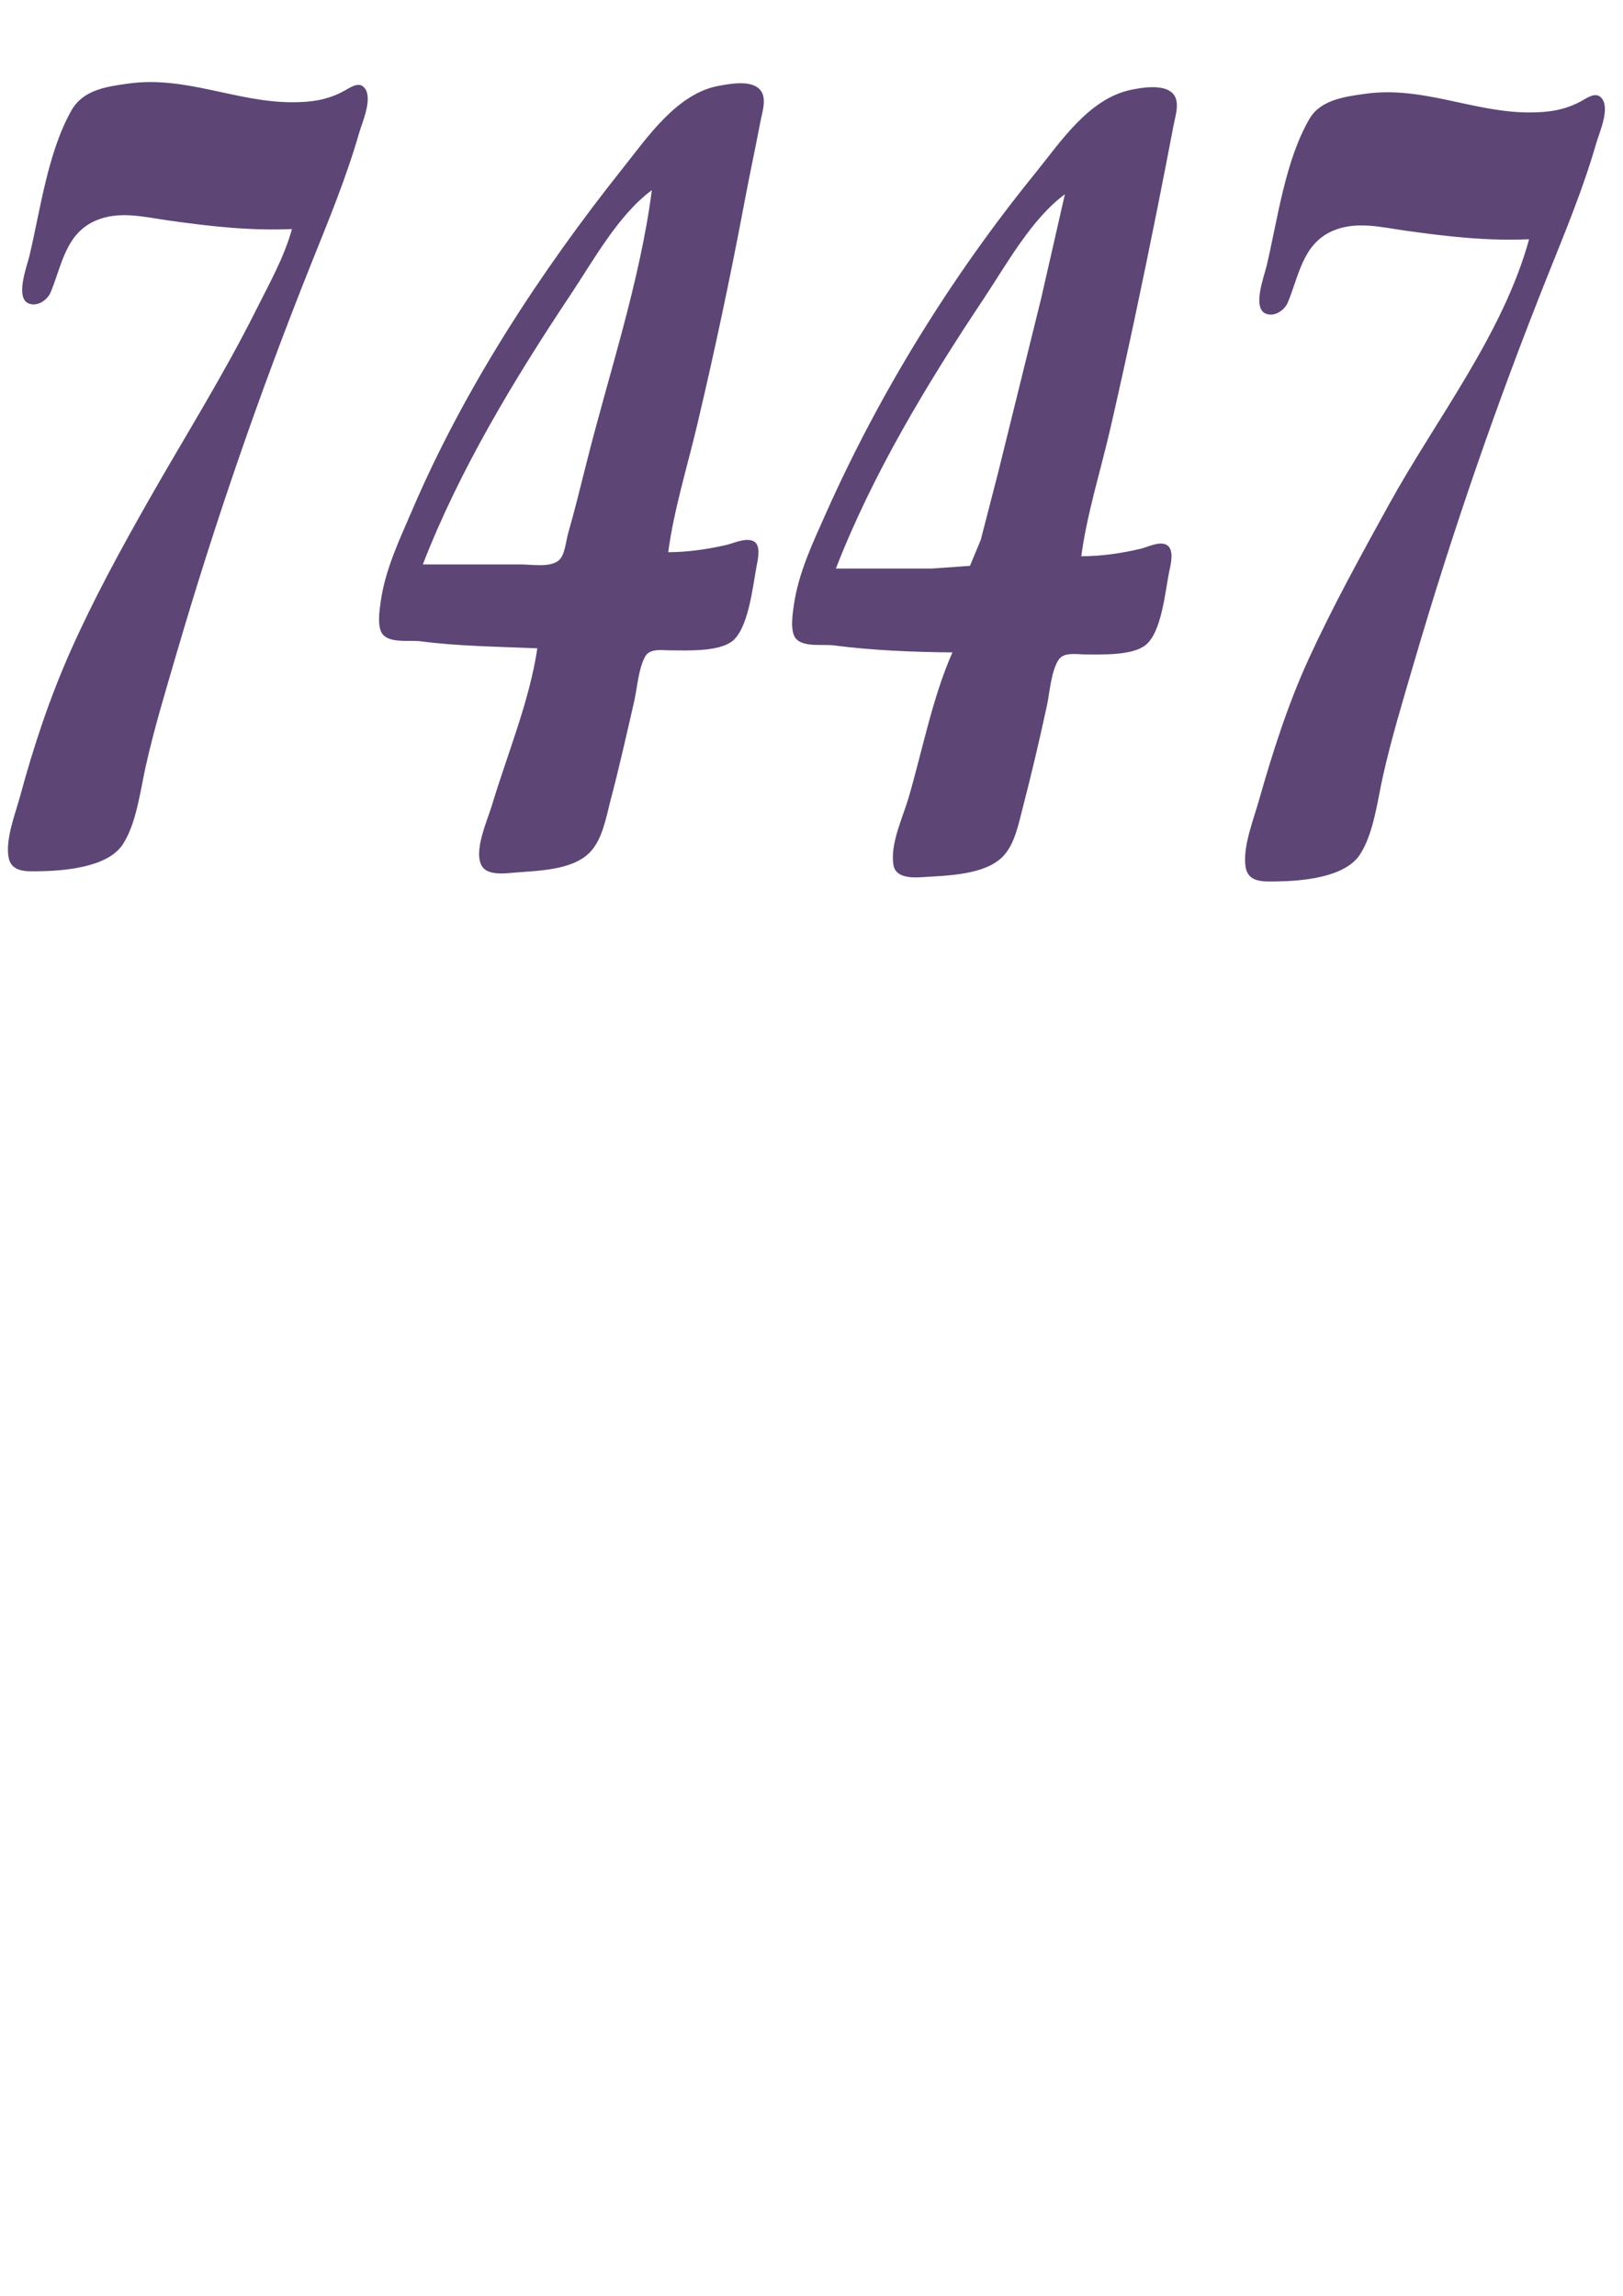 <?xml version="1.0" encoding="UTF-8" standalone="no"?>
<!-- Created with Inkscape (http://www.inkscape.org/) -->

<svg
   width="210mm"
   height="297mm"
   viewBox="0 0 210 297"
   version="1.1"
   id="svg1"
   xml:space="preserve"
   inkscape:version="1.4 (86a8ad7, 2024-10-11)"
   sodipodi:docname="logo.svg"
   xmlns:inkscape="http://www.inkscape.org/namespaces/inkscape"
   xmlns:sodipodi="http://sodipodi.sourceforge.net/DTD/sodipodi-0.dtd"
   xmlns="http://www.w3.org/2000/svg"
   xmlns:svg="http://www.w3.org/2000/svg"><sodipodi:namedview
     id="namedview1"
     pagecolor="#ffffff"
     bordercolor="#000000"
     borderopacity="0.25"
     inkscape:showpageshadow="2"
     inkscape:pageopacity="0.0"
     inkscape:pagecheckerboard="0"
     inkscape:deskcolor="#d1d1d1"
     inkscape:document-units="mm"
     inkscape:zoom="0.74564394"
     inkscape:cx="396.30175"
     inkscape:cy="561.25984"
     inkscape:window-width="1920"
     inkscape:window-height="1017"
     inkscape:window-x="-8"
     inkscape:window-y="-8"
     inkscape:window-maximized="1"
     inkscape:current-layer="layer1" /><defs
     id="defs1" /><g
     inkscape:label="Layer 1"
     inkscape:groupmode="layer"
     id="layer1"><path
       style="fill:#5d4576;stroke:none"
       d="M -0.591,-9.789 V 134.939 h 0.265 V 32.28 2.911 c 0,-3.576 1.113,-9.417 -0.265,-12.7 M 37.774,29.634 c -1.006,3.678 -3,7.188 -4.697,10.583 -4.173,8.346 -9.141,16.236 -13.749,24.342 -3.634,6.391 -7.173,12.86 -10.165,19.579 -2.705,6.073 -4.802,12.37 -6.538,18.785 -0.622,2.3 -1.918,5.538 -1.526,7.936 0.325,1.989 2.293,1.871 3.867,1.852 3.247,-0.038 8.924,-0.471 10.896,-3.443 1.786,-2.692 2.283,-6.937 2.975,-10.05 1.089,-4.902 2.561,-9.735 3.969,-14.552 4.971,-17.012 10.769,-33.815 17.35,-50.271 2.255,-5.637 4.638,-11.357 6.313,-17.198 0.409,-1.425 1.882,-4.632 0.604,-5.922 -0.698,-0.705 -1.757,0.043 -2.419,0.416 -2.215,1.249 -4.372,1.54 -6.879,1.536 -7.246,-0.012 -13.764,-3.447 -21.167,-2.416 -2.811,0.392 -5.841,0.792 -7.362,3.474 -3.048,5.375 -4.016,12.811 -5.429,18.785 -0.312,1.321 -1.902,5.445 -0.113,6.186 1.12,0.464 2.425,-0.433 2.845,-1.435 1.453,-3.467 1.919,-7.584 5.826,-9.281 3.063,-1.331 6.359,-0.444 9.525,-0.003 5.426,0.756 10.41,1.328 15.875,1.093 m 31.75,54.24 c -1.001,6.805 -3.918,13.782 -5.895,20.373 -0.566,1.885 -2.447,5.991 -1.241,7.857 0.686,1.062 2.612,0.932 3.697,0.829 3.129,-0.297 7.876,-0.227 10.232,-2.657 1.663,-1.716 2.115,-4.595 2.702,-6.823 1.109,-4.205 2.06,-8.461 3.033,-12.7 0.409,-1.781 0.539,-4.168 1.403,-5.782 0.608,-1.136 2.185,-0.833 3.267,-0.833 2.218,-8.6e-4 5.976,0.205 7.881,-1.082 2.232,-1.508 2.808,-7.282 3.283,-9.766 0.165,-0.861 0.636,-2.786 -0.4,-3.279 -1.035,-0.492 -2.594,0.291 -3.62,0.521 -2.416,0.541 -4.933,0.905 -7.408,0.906 0.739,-5.487 2.457,-11.015 3.735,-16.404 2.265,-9.556 4.31,-19.19 6.124,-28.84 0.664,-3.532 1.423,-7.052 2.1,-10.583 0.236,-1.233 0.882,-3.085 -0.167,-4.097 -1.199,-1.158 -3.714,-0.678 -5.177,-0.421 -5.419,0.953 -9.216,6.561 -12.434,10.604 -10.668,13.4 -20.484,28.4 -27.253,44.185 -1.662,3.876 -3.517,7.693 -4.12,11.906 -0.16,1.114 -0.53,3.449 0.311,4.349 1.029,1.1 3.505,0.652 4.867,0.831 4.918,0.646 10.123,0.693 15.081,0.906 m 53.71,0.529 c -2.588,5.846 -3.873,12.645 -5.669,18.785 -0.759,2.595 -2.407,5.968 -1.965,8.72 0.265,1.651 2.351,1.663 3.665,1.575 3.156,-0.211 8.137,-0.244 10.496,-2.679 1.542,-1.591 2.027,-4.22 2.567,-6.294 1.142,-4.385 2.175,-8.8 3.132,-13.229 0.365,-1.687 0.552,-4.601 1.569,-6.001 0.685,-0.943 2.391,-0.612 3.403,-0.613 2.145,-0.003 5.776,0.161 7.616,-1.082 2.297,-1.551 2.712,-7.241 3.262,-9.766 0.194,-0.892 0.65,-2.773 -0.379,-3.331 -0.941,-0.51 -2.413,0.289 -3.355,0.512 -2.492,0.589 -5.113,0.965 -7.673,0.967 0.752,-5.585 2.536,-11.175 3.796,-16.669 2.159,-9.406 4.154,-18.848 6.046,-28.31 0.723,-3.613 1.422,-7.23 2.116,-10.848 0.236,-1.233 0.882,-3.085 -0.167,-4.097 -1.218,-1.176 -3.958,-0.718 -5.442,-0.397 -5.437,1.177 -9.066,6.778 -12.366,10.844 -10.768,13.266 -20.068,28.311 -27.02,43.921 -1.713,3.845 -3.554,7.701 -4.157,11.906 -0.16,1.114 -0.53,3.449 0.311,4.349 1.029,1.1 3.505,0.652 4.867,0.831 4.95,0.65 10.352,0.865 15.346,0.906 m 74.612,-53.446 c -3.361,12.287 -12.105,23.368 -18.175,34.396 -3.601,6.541 -7.201,13.053 -10.318,19.844 -2.741,5.972 -4.715,12.211 -6.508,18.521 -0.689,2.424 -2.088,5.929 -1.674,8.466 0.325,1.989 2.293,1.871 3.867,1.852 3.258,-0.039 8.914,-0.455 10.896,-3.443 1.786,-2.692 2.283,-6.937 2.975,-10.05 1.089,-4.902 2.561,-9.735 3.969,-14.552 4.971,-17.012 10.769,-33.814 17.35,-50.271 2.255,-5.637 4.638,-11.357 6.313,-17.198 0.408,-1.422 1.897,-4.656 0.595,-5.922 -0.713,-0.693 -1.737,0.037 -2.409,0.416 -2.215,1.249 -4.372,1.54 -6.879,1.536 -7.246,-0.012 -13.764,-3.447 -21.167,-2.416 -2.589,0.361 -5.788,0.757 -7.228,3.211 -3.167,5.396 -4.134,13.008 -5.563,19.049 -0.313,1.321 -1.901,5.445 -0.113,6.186 1.12,0.464 2.425,-0.433 2.845,-1.435 1.45,-3.46 1.918,-7.596 5.826,-9.281 3.058,-1.319 6.371,-0.442 9.525,-0.003 5.426,0.756 10.41,1.328 15.875,1.093 m -113.506,-6.35 c -1.534,11.875 -5.595,23.848 -8.5,35.454 -0.753,3.007 -1.496,6.015 -2.348,8.996 -0.282,0.987 -0.383,2.763 -1.208,3.456 -1.119,0.94 -3.524,0.513 -4.878,0.513 H 54.707 c 4.759,-12.267 11.862,-24.011 19.138,-34.925 2.952,-4.428 6.163,-10.305 10.495,-13.494 m 53.446,0.529 -3.076,13.494 -5.556,22.49 -2.255,8.731 -1.394,3.355 -4.916,0.349 h -12.435 c 4.759,-12.265 11.862,-24.011 19.138,-34.925 2.952,-4.428 6.163,-10.305 10.495,-13.494 z"
       id="path108" /></g></svg>
